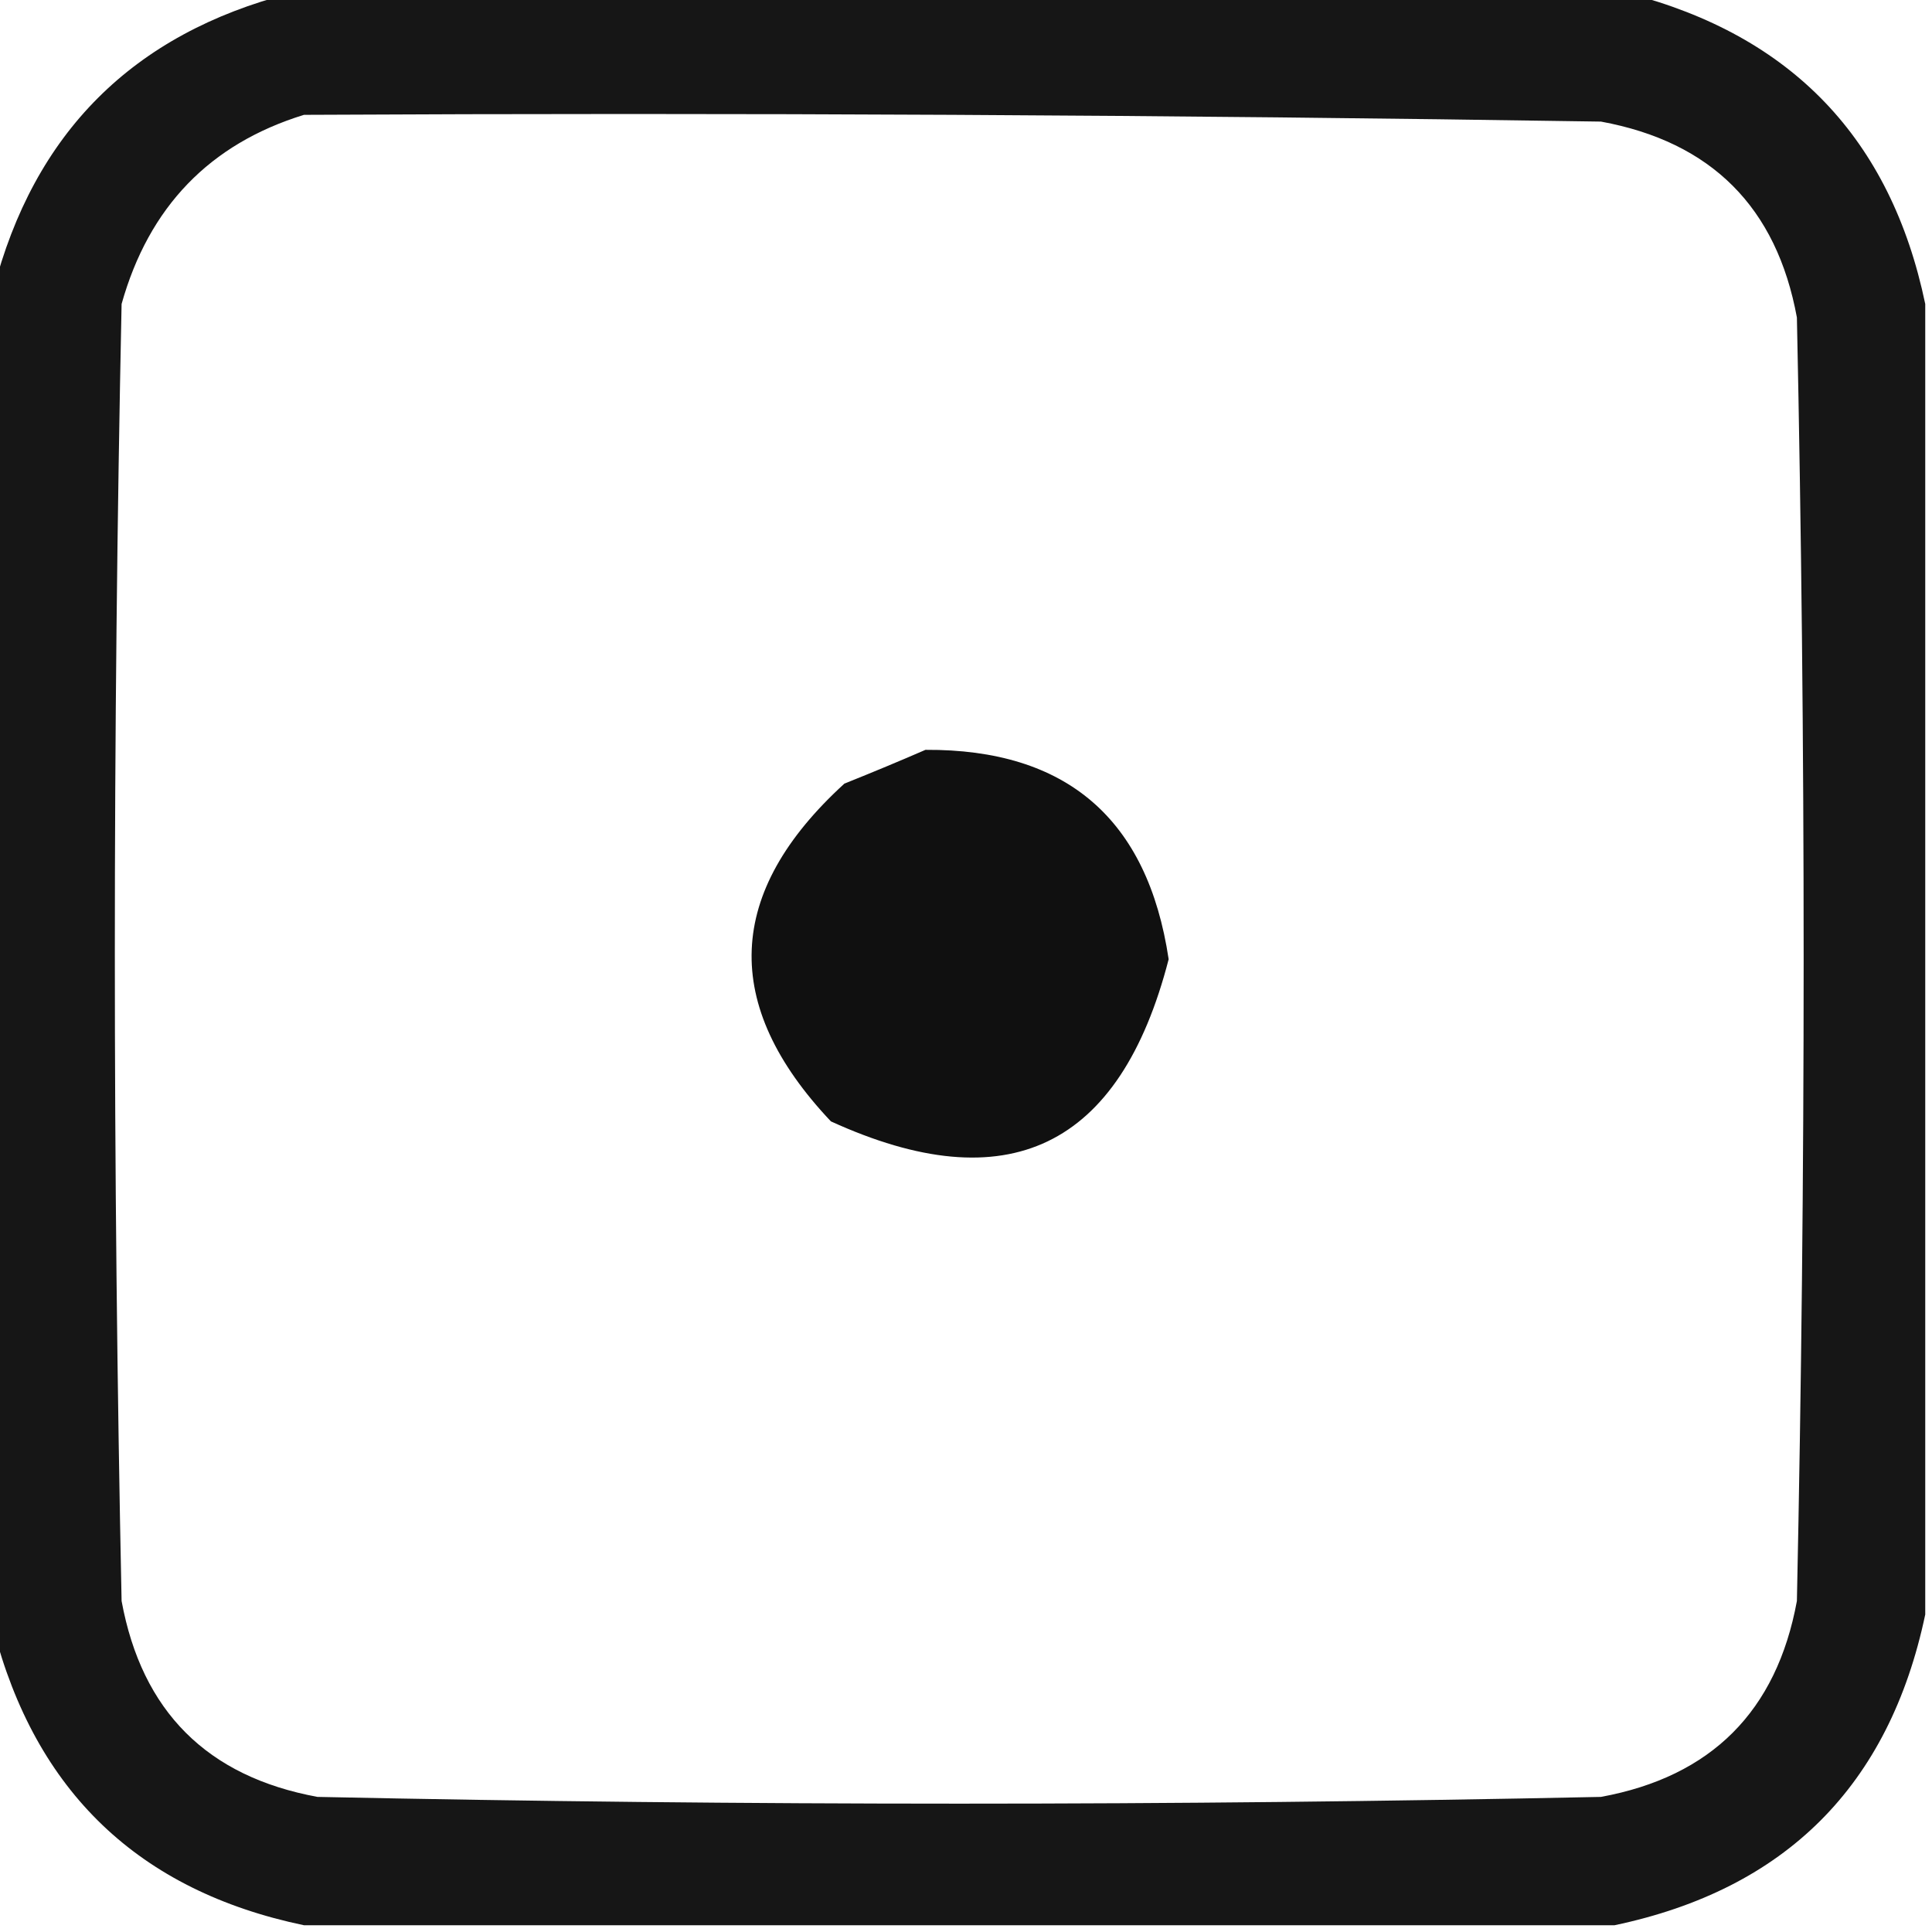 <?xml version="1.0" encoding="UTF-8"?>
<!DOCTYPE svg PUBLIC "-//W3C//DTD SVG 1.1//EN" "http://www.w3.org/Graphics/SVG/1.1/DTD/svg11.dtd">
<svg xmlns="http://www.w3.org/2000/svg" version="1.1" width="143px" height="143px" style="shape-rendering:geometricPrecision; text-rendering:geometricPrecision; image-rendering:optimizeQuality; fill-rule:evenodd; clip-rule:evenodd" xmlns:xlink="http://www.w3.org/1999/xlink">
<g><path style="opacity:0.912" fill="#000000" d="M 21.5,-0.5 C 54.5,-0.5 87.5,-0.5 120.5,-0.5C 132.616,2.616 139.95,10.283 142.5,22.5C 142.5,54.833 142.5,87.167 142.5,119.5C 139.833,132.167 132.167,139.833 119.5,142.5C 87.167,142.5 54.833,142.5 22.5,142.5C 10.283,139.95 2.616,132.616 -0.5,120.5C -0.5,87.5 -0.5,54.5 -0.5,21.5C 2.5,9.833 9.833,2.5 21.5,-0.5 Z M 22.5,8.5 C 54.502,8.333 86.502,8.5 118.5,9C 126.667,10.5 131.5,15.333 133,23.5C 133.667,55.167 133.667,86.833 133,118.5C 131.5,126.667 126.667,131.5 118.5,133C 86.833,133.667 55.167,133.667 23.5,133C 15.333,131.5 10.5,126.667 9,118.5C 8.333,86.5 8.333,54.5 9,22.5C 11.017,15.319 15.517,10.652 22.5,8.5 Z"/></g>
<g><path style="opacity:0.937" fill="#000000" d="M 68.5,55.5 C 78.943,55.44 84.943,60.606 86.5,71C 82.898,84.968 74.565,88.968 61.5,83C 53.353,74.376 53.686,66.043 62.5,58C 64.612,57.155 66.612,56.322 68.5,55.5 Z"/></g>
</svg>
